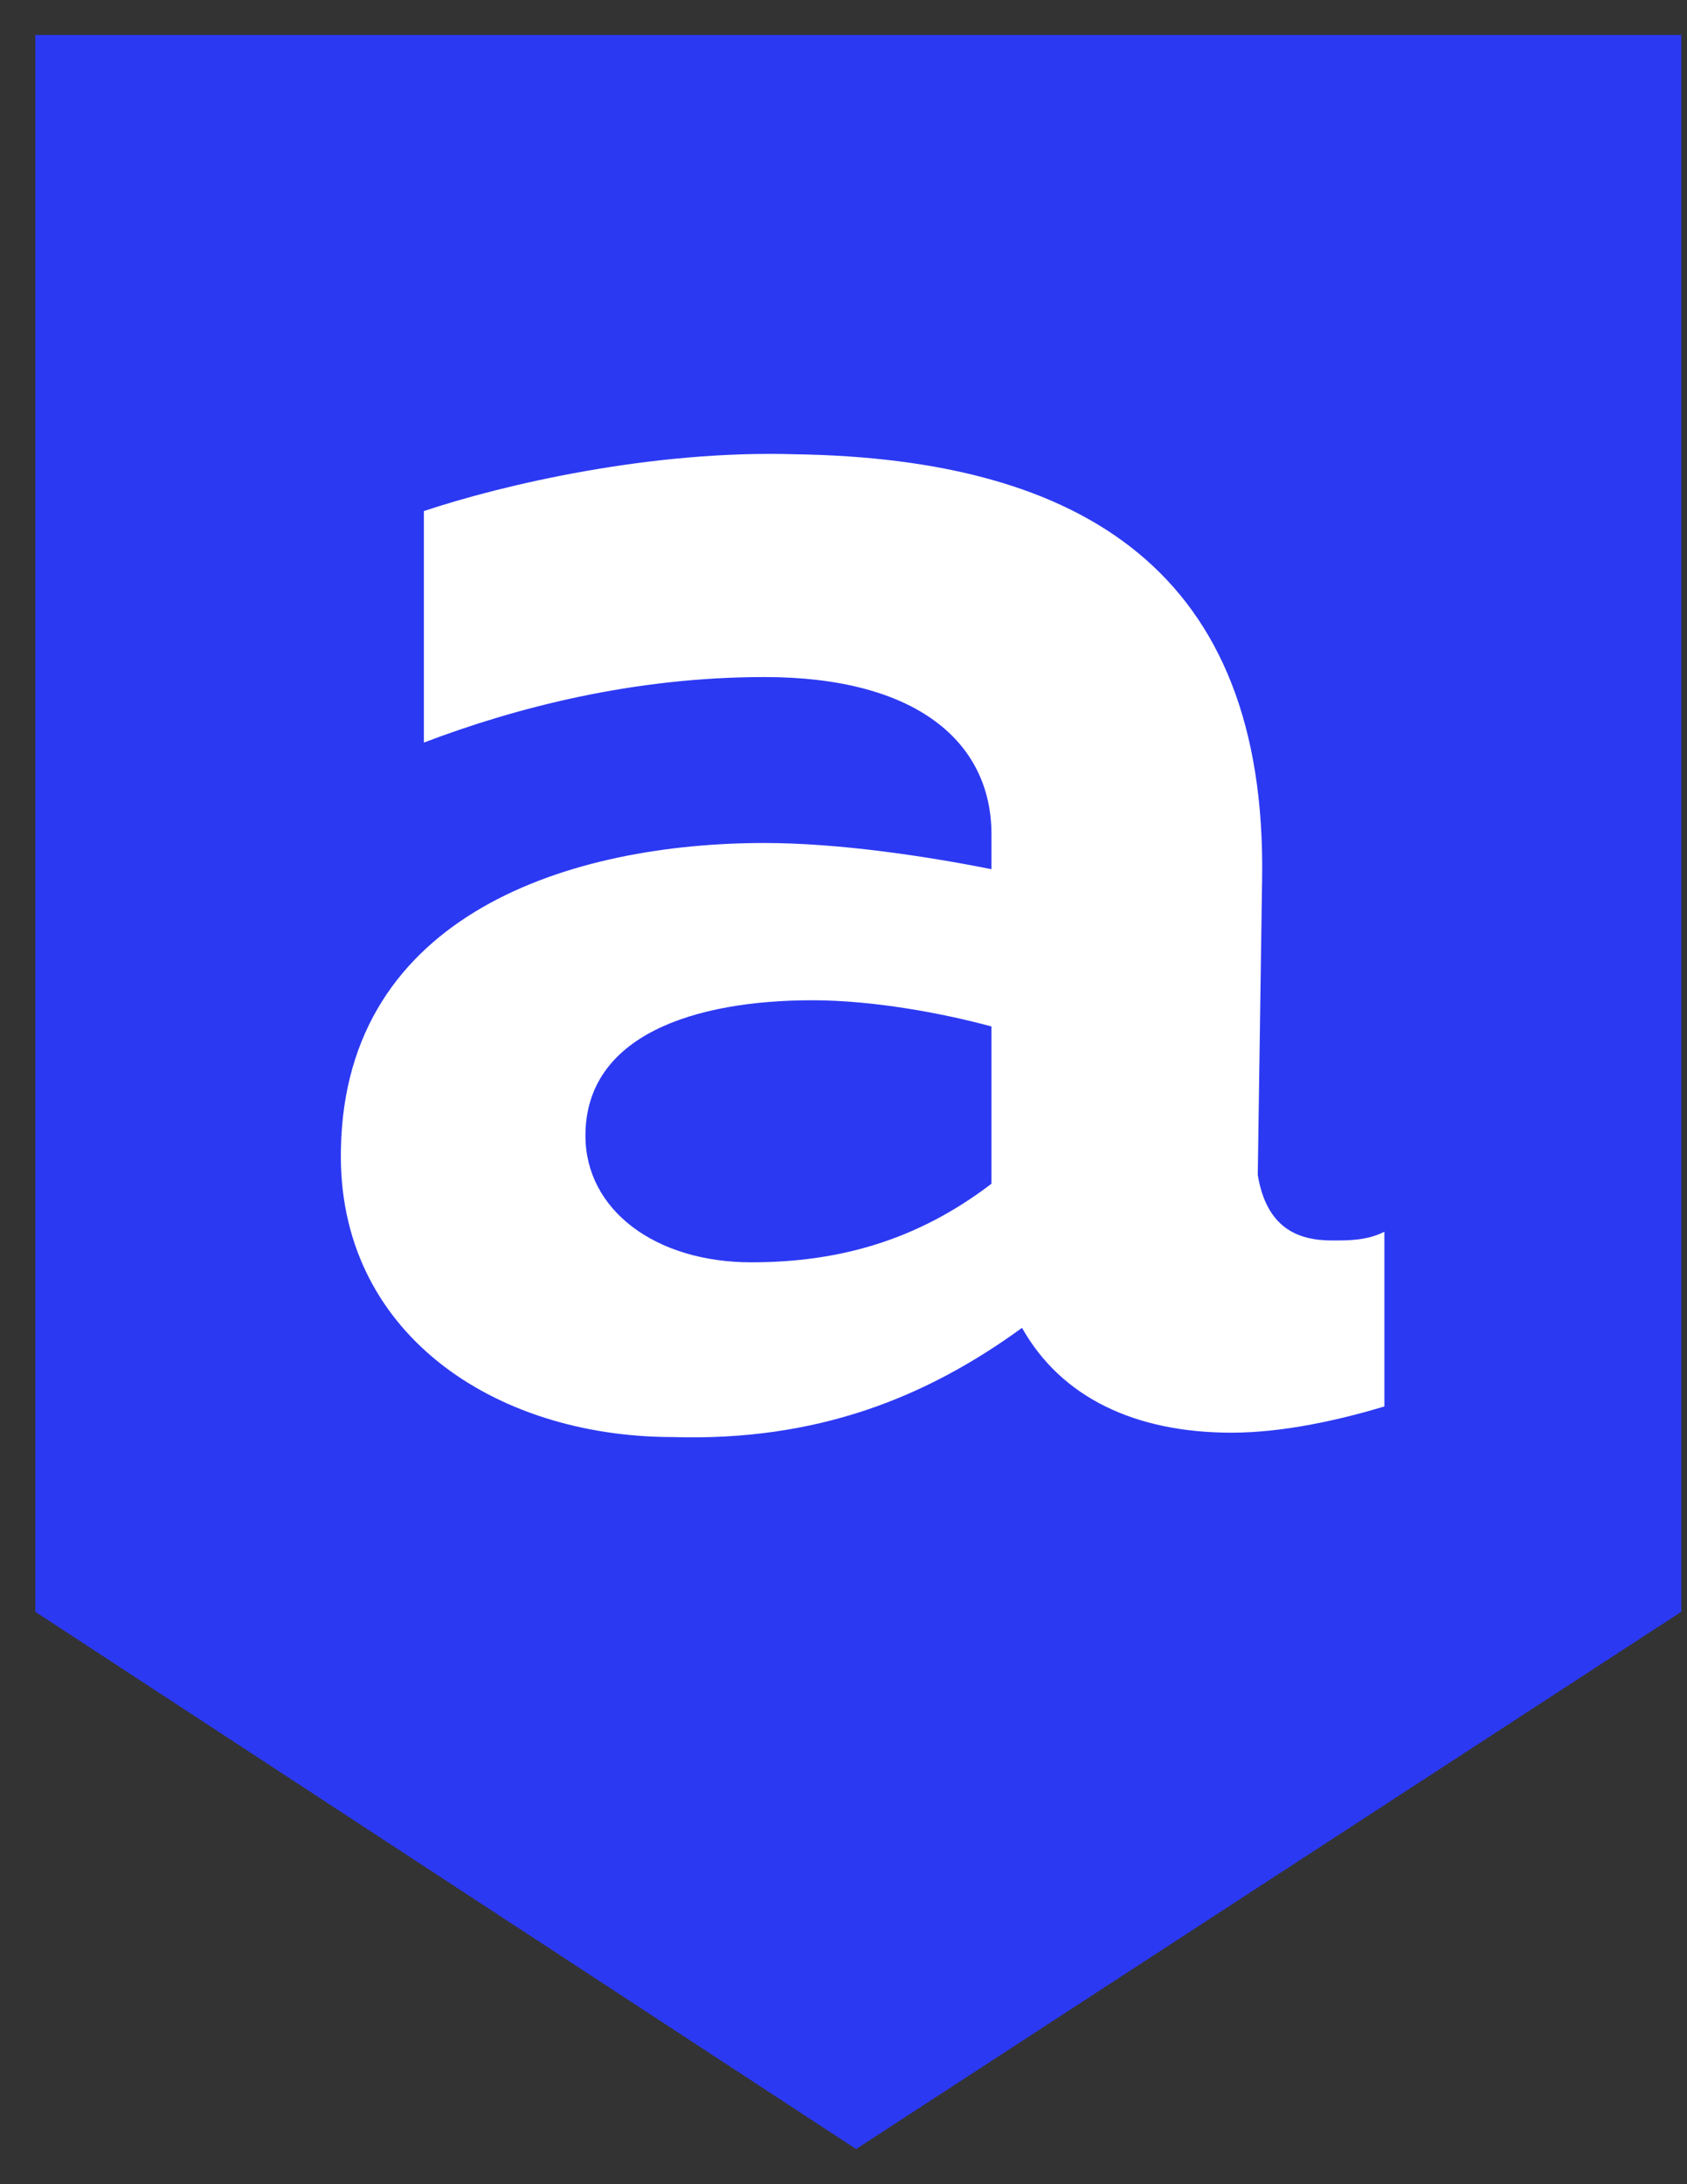 <svg width="34" height="44" viewBox="0 0 34 44" fill="none" xmlns="http://www.w3.org/2000/svg">
<rect x="0" y="0" width="34" height="44" fill="#333333" stroke="none"/>
<path d="M17.255 42.695L1.212 32.199V1.204H33.385V32.198L17.255 42.695Z" fill="#2C39F2" stroke="#2C39F2"/>
<path d="M26.845 24.989C27.197 24.989 27.549 24.989 27.901 24.814V28.333C27.021 28.597 25.877 28.861 24.822 28.861C22.886 28.861 21.39 28.157 20.598 26.749C18.662 28.157 16.462 29.037 13.559 28.949C9.951 28.949 6.783 26.837 6.871 23.142C6.959 18.39 11.535 16.982 15.406 16.982C16.902 16.982 18.662 17.246 19.982 17.51V16.806C19.982 14.959 18.486 13.639 15.406 13.639C12.767 13.639 10.391 14.255 8.543 14.959V10.295C10.127 9.767 13.119 9.063 16.022 9.151C21.83 9.239 25.525 11.527 25.437 17.686L25.349 23.67C25.525 24.726 26.141 24.989 26.845 24.989ZM11.799 22.878C11.799 24.373 13.207 25.429 15.142 25.429C16.902 25.429 18.486 24.989 19.982 23.846V20.678C19.014 20.414 17.606 20.15 16.374 20.15C13.998 20.15 11.799 20.854 11.799 22.878Z" fill="white"/>
</svg>
